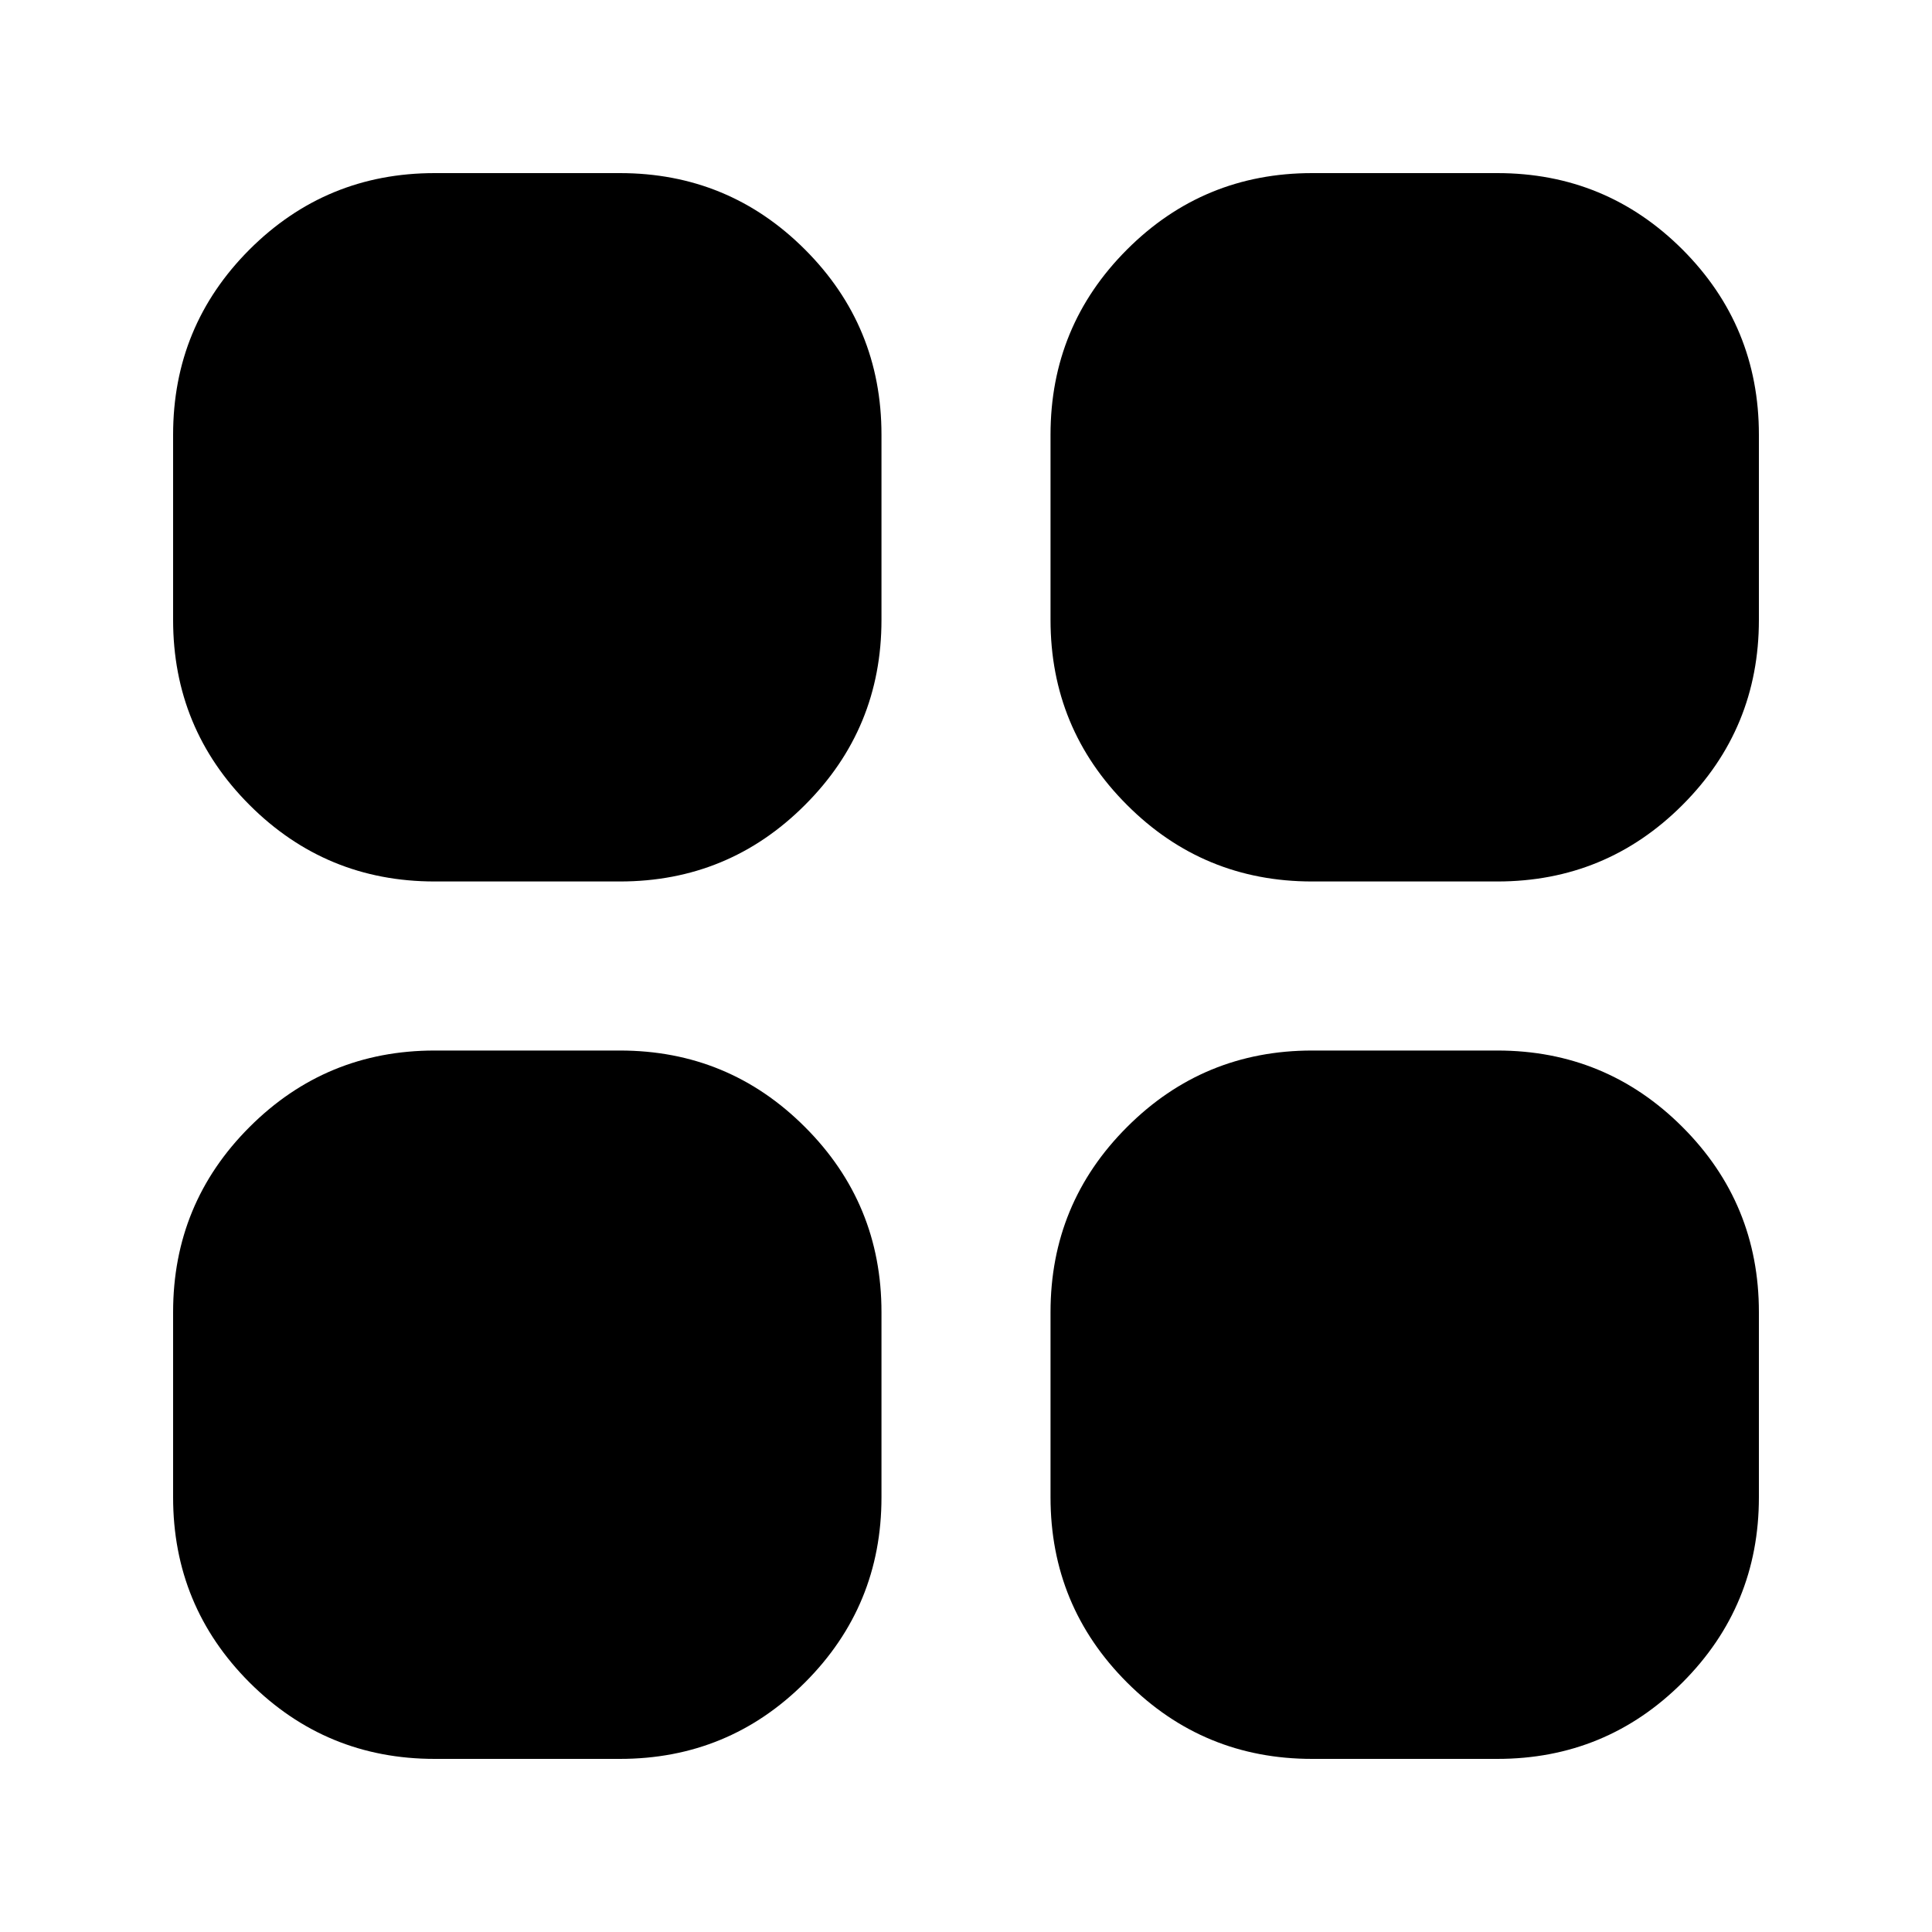 <svg xmlns="http://www.w3.org/2000/svg" height="20" width="20"><path d="M13.583 9.125q-1.125 0-1.916-.792-.792-.791-.792-1.916V4.5q0-1.125.792-1.917.791-.791 1.916-.791H15.5q1.125 0 1.917.791.791.792.791 1.917v1.917q0 1.125-.791 1.916-.792.792-1.917.792ZM9.125 6.417q0 1.125-.792 1.916-.791.792-1.916.792H4.5q-1.125 0-1.917-.792-.791-.791-.791-1.916V4.5q0-1.125.791-1.917.792-.791 1.917-.791h1.917q1.125 0 1.916.791.792.792.792 1.917Zm1.75 7.166q0-1.125.792-1.916.791-.792 1.916-.792H15.5q1.125 0 1.917.792.791.791.791 1.916V15.5q0 1.125-.791 1.917-.792.791-1.917.791h-1.917q-1.125 0-1.916-.791-.792-.792-.792-1.917Zm-4.458-2.708q1.125 0 1.916.792.792.791.792 1.916V15.5q0 1.125-.792 1.917-.791.791-1.916.791H4.5q-1.125 0-1.917-.791-.791-.792-.791-1.917v-1.917q0-1.125.791-1.916.792-.792 1.917-.792Z"/></svg>